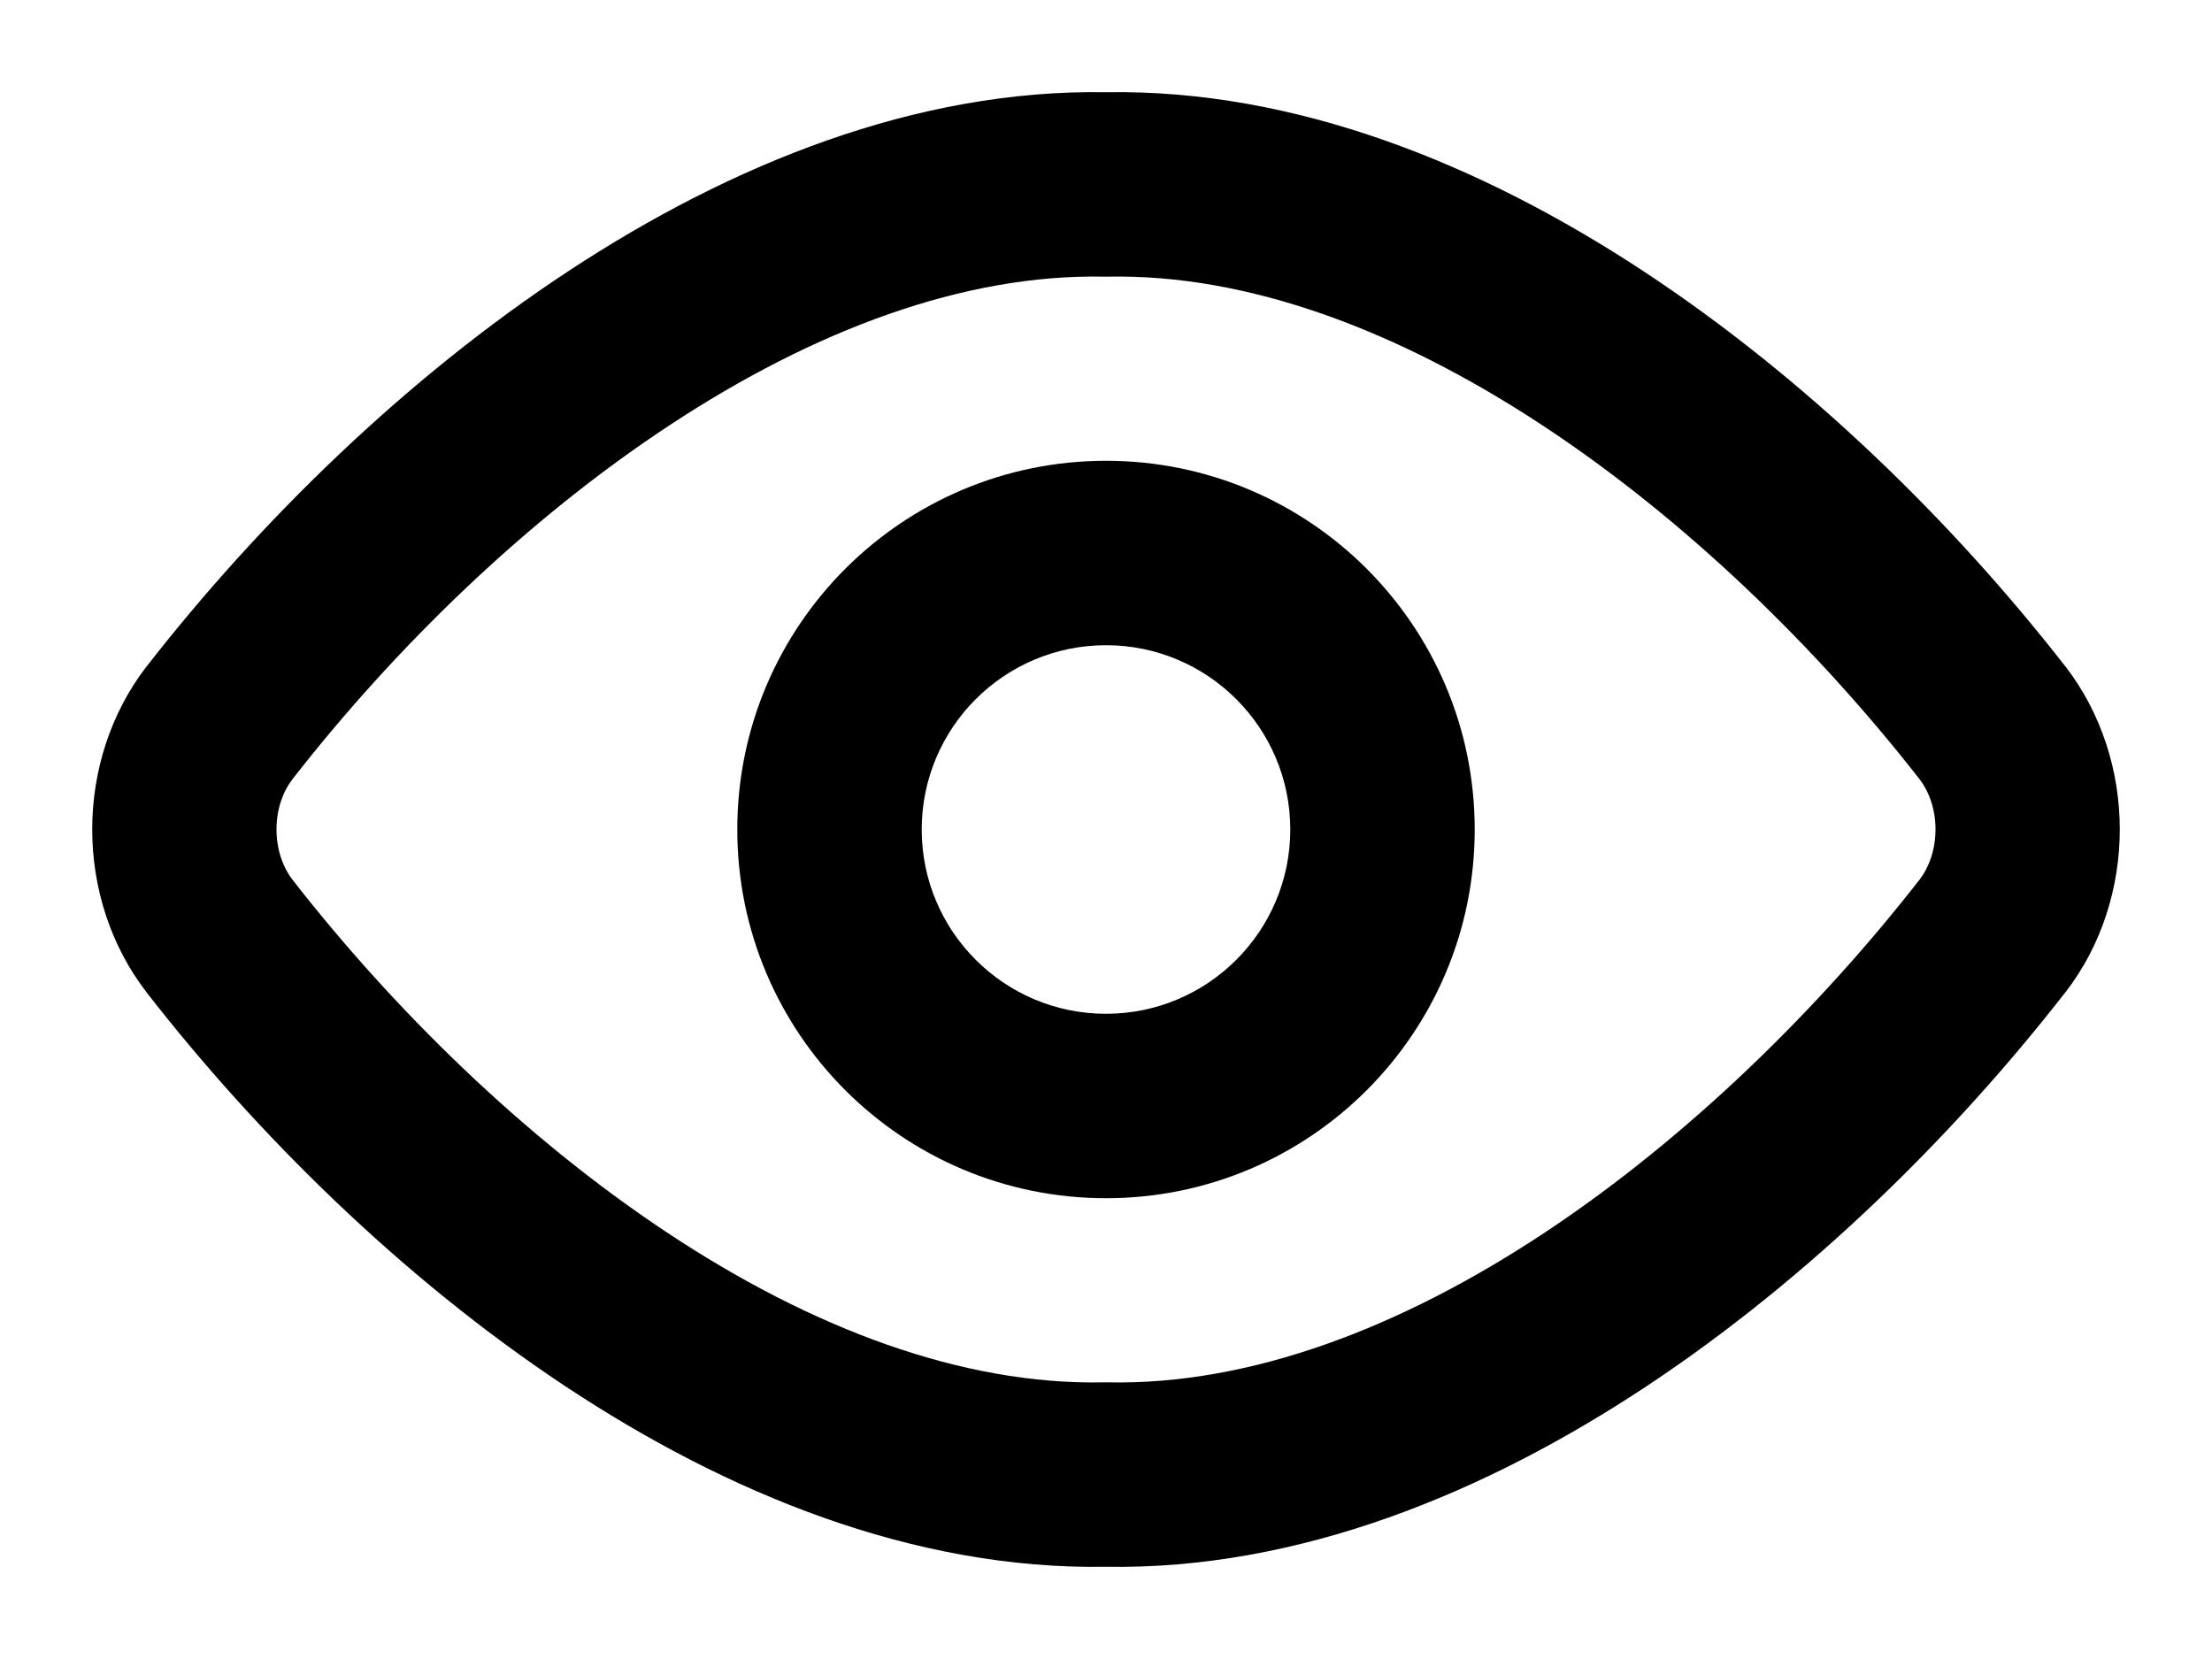 <svg width="16" height="12" viewBox="0 0 16 12" fill="none" xmlns="http://www.w3.org/2000/svg">
<path fill-rule="evenodd" clip-rule="evenodd" d="M7.999 0.667C9.371 0.644 10.713 1.189 11.885 1.96C13.066 2.737 14.125 3.775 14.939 4.82L14.941 4.822C15.2 5.158 15.333 5.578 15.333 5.999C15.333 6.421 15.2 6.841 14.941 7.176L14.939 7.178C14.143 8.201 13.096 9.24 11.916 10.023C10.744 10.8 9.393 11.356 7.999 11.333C6.606 11.356 5.254 10.8 4.083 10.023C2.903 9.24 1.856 8.201 1.06 7.178L1.059 7.176C0.8 6.841 0.667 6.421 0.667 5.999C0.667 5.578 0.8 5.158 1.059 4.822L1.061 4.82C1.874 3.776 2.932 2.737 4.113 1.96C5.285 1.189 6.628 0.644 7.999 0.667ZM2.114 5.638C2.047 5.725 2 5.853 2 5.999C2 6.146 2.047 6.274 2.114 6.361C2.837 7.29 3.782 8.223 4.82 8.912C5.864 9.605 6.954 10.02 7.986 9.999C7.995 9.999 8.003 9.999 8.012 9.999C9.044 10.02 10.134 9.605 11.179 8.912C12.217 8.223 13.162 7.29 13.886 6.361C13.953 6.274 14 6.146 14 5.999C14 5.853 13.953 5.725 13.886 5.638C13.146 4.689 12.192 3.757 11.153 3.074C10.107 2.386 9.025 1.981 8.012 2.001C8.003 2.001 7.995 2.001 7.986 2.001C6.973 1.981 5.891 2.386 4.846 3.074C3.807 3.757 2.853 4.689 2.114 5.638Z" fill="black"/>
<path fill-rule="evenodd" clip-rule="evenodd" d="M8 4.667C7.264 4.667 6.667 5.264 6.667 6C6.667 6.736 7.264 7.333 8 7.333C8.736 7.333 9.333 6.736 9.333 6C9.333 5.264 8.736 4.667 8 4.667ZM5.333 6C5.333 4.527 6.527 3.333 8 3.333C9.473 3.333 10.667 4.527 10.667 6C10.667 7.473 9.473 8.667 8 8.667C6.527 8.667 5.333 7.473 5.333 6Z" fill="black"/>
</svg>
